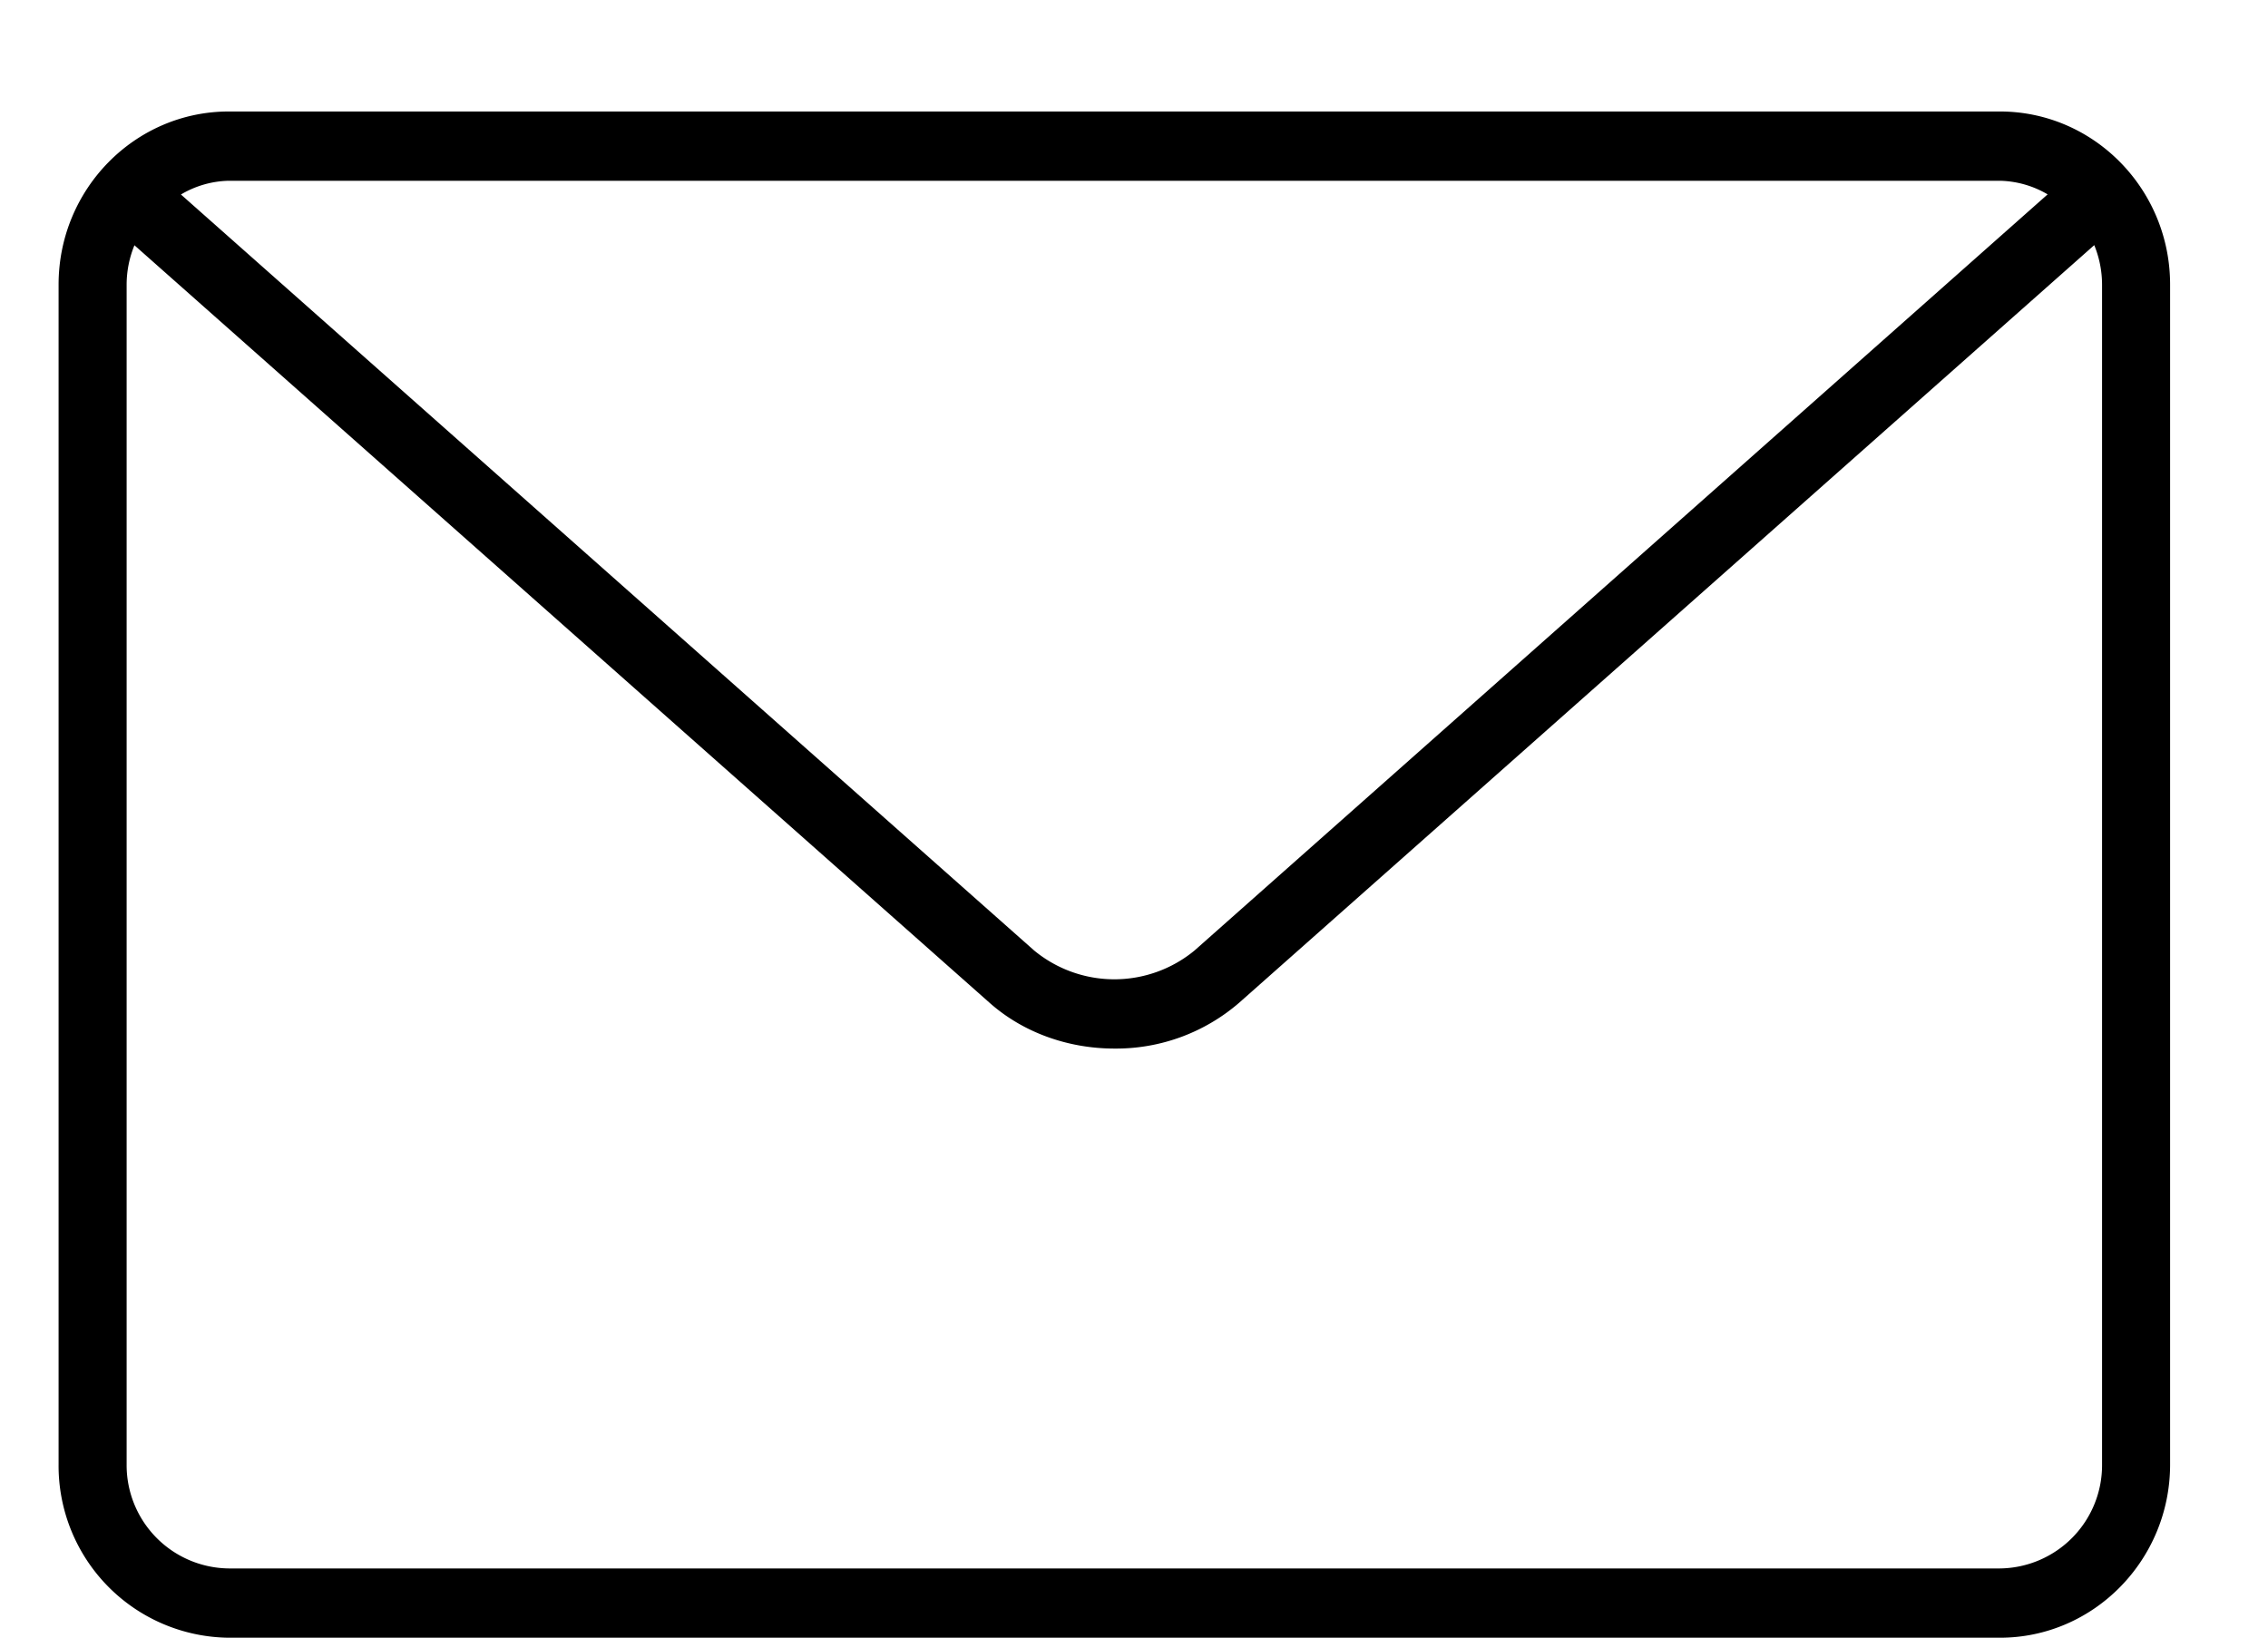 <svg xmlns="http://www.w3.org/2000/svg" width="18" height="13"><path fill-rule="evenodd" d="M15.872 13.001H1.816a1.365 1.365 0 0 1-1.351-1.375V2.259c0-.758.606-1.374 1.351-1.374h14.056c.745 0 1.351.616 1.351 1.374v9.367c0 .758-.606 1.375-1.351 1.375zM1.005 11.626a.82.82 0 0 0 .811.825h14.056a.82.82 0 0 0 .811-.825V2.259a.832.832 0 0 0-.062-.313L9.836 7.959a1.493 1.493 0 0 1-.992.365c-.359 0-.719-.122-.992-.365L1.067 1.947a.827.827 0 0 0-.062.312v9.367zm.811-10.191a.774.774 0 0 0-.38.109l6.771 6.001a1 1 0 0 0 1.274 0l6.77-6.002a.777.777 0 0 0-.379-.108H1.816z"/></svg>